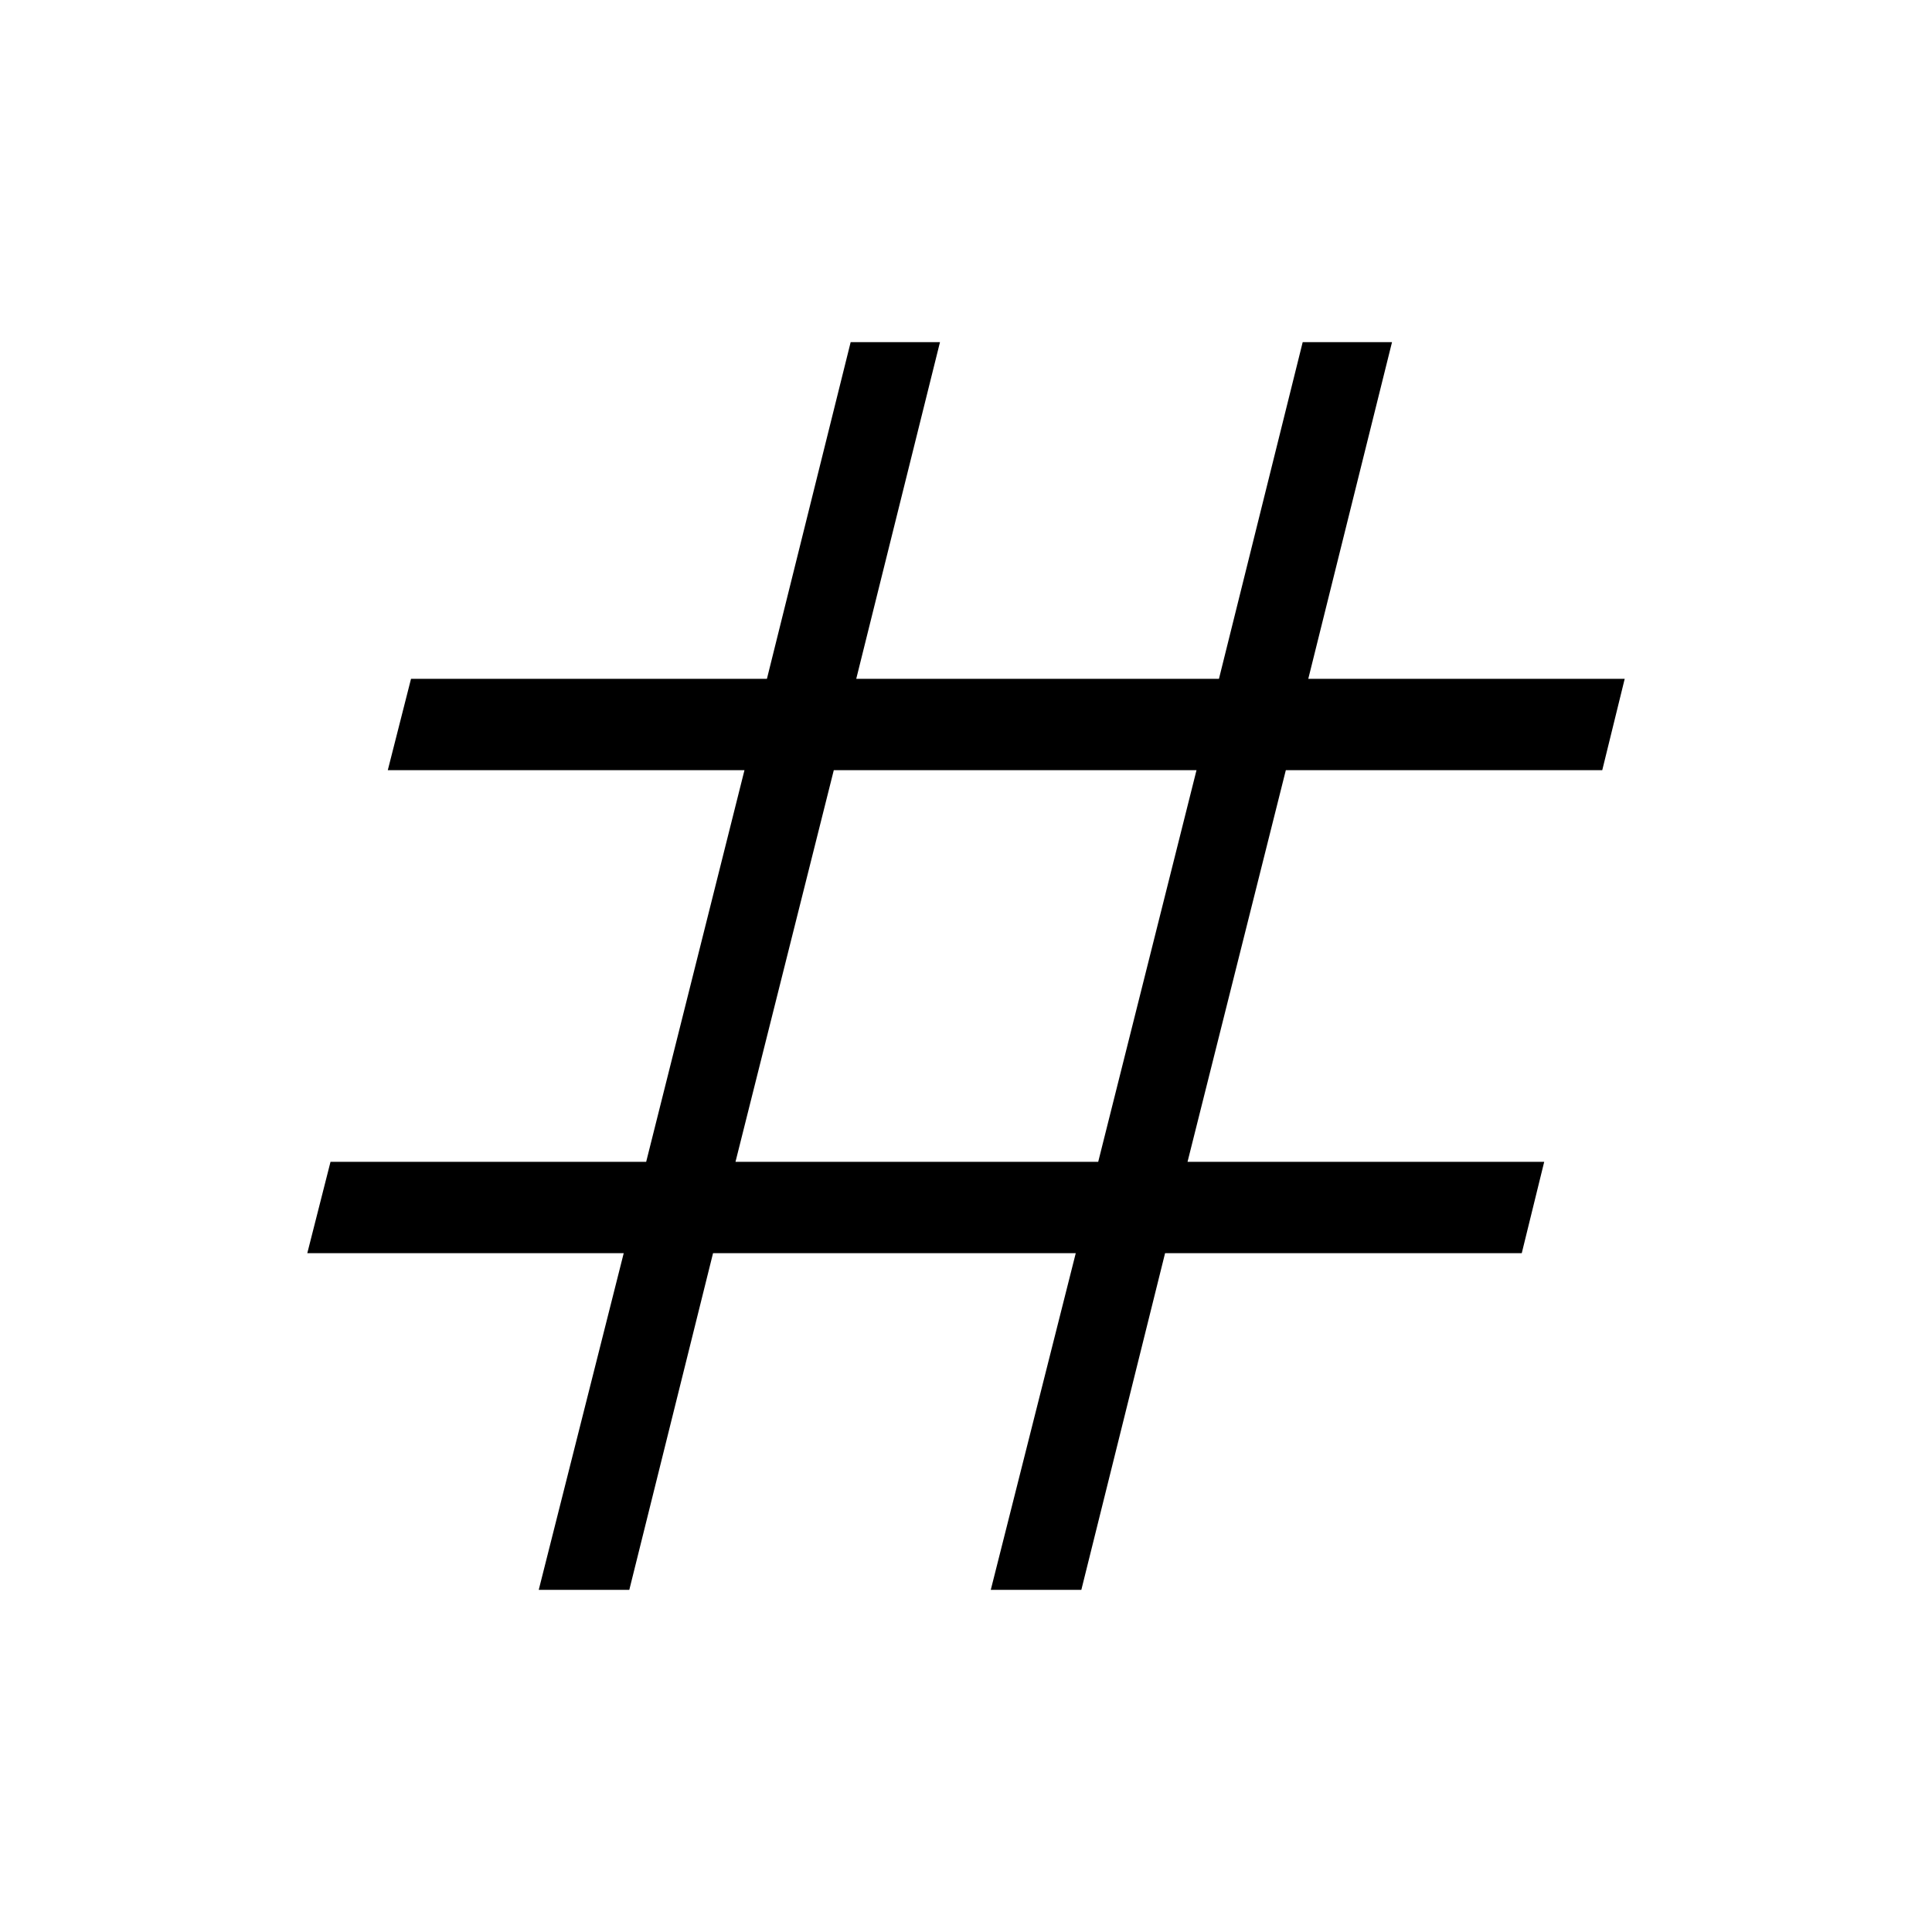 <svg xmlns="http://www.w3.org/2000/svg" width="48" height="48" viewBox="0 -960 960 960"><path d="m267.694-170.001 42.23-167.307H152.693l11.538-45.384h156.847l48.846-194.616H192.693l11.538-45.384h176.847l41.615-167.307h44.384l-41.616 167.307h180.231l41.615-167.307h44.384l-41.615 167.307h157.231l-11.154 45.384H638.922l-48.846 194.616h177.231l-11.154 45.384H578.922l-41.615 167.307h-44.999l42.231-167.307H354.308l-41.615 167.307h-44.999Zm97.767-212.691h180.231l48.847-194.616H414.308l-48.847 194.616Z"/></svg>